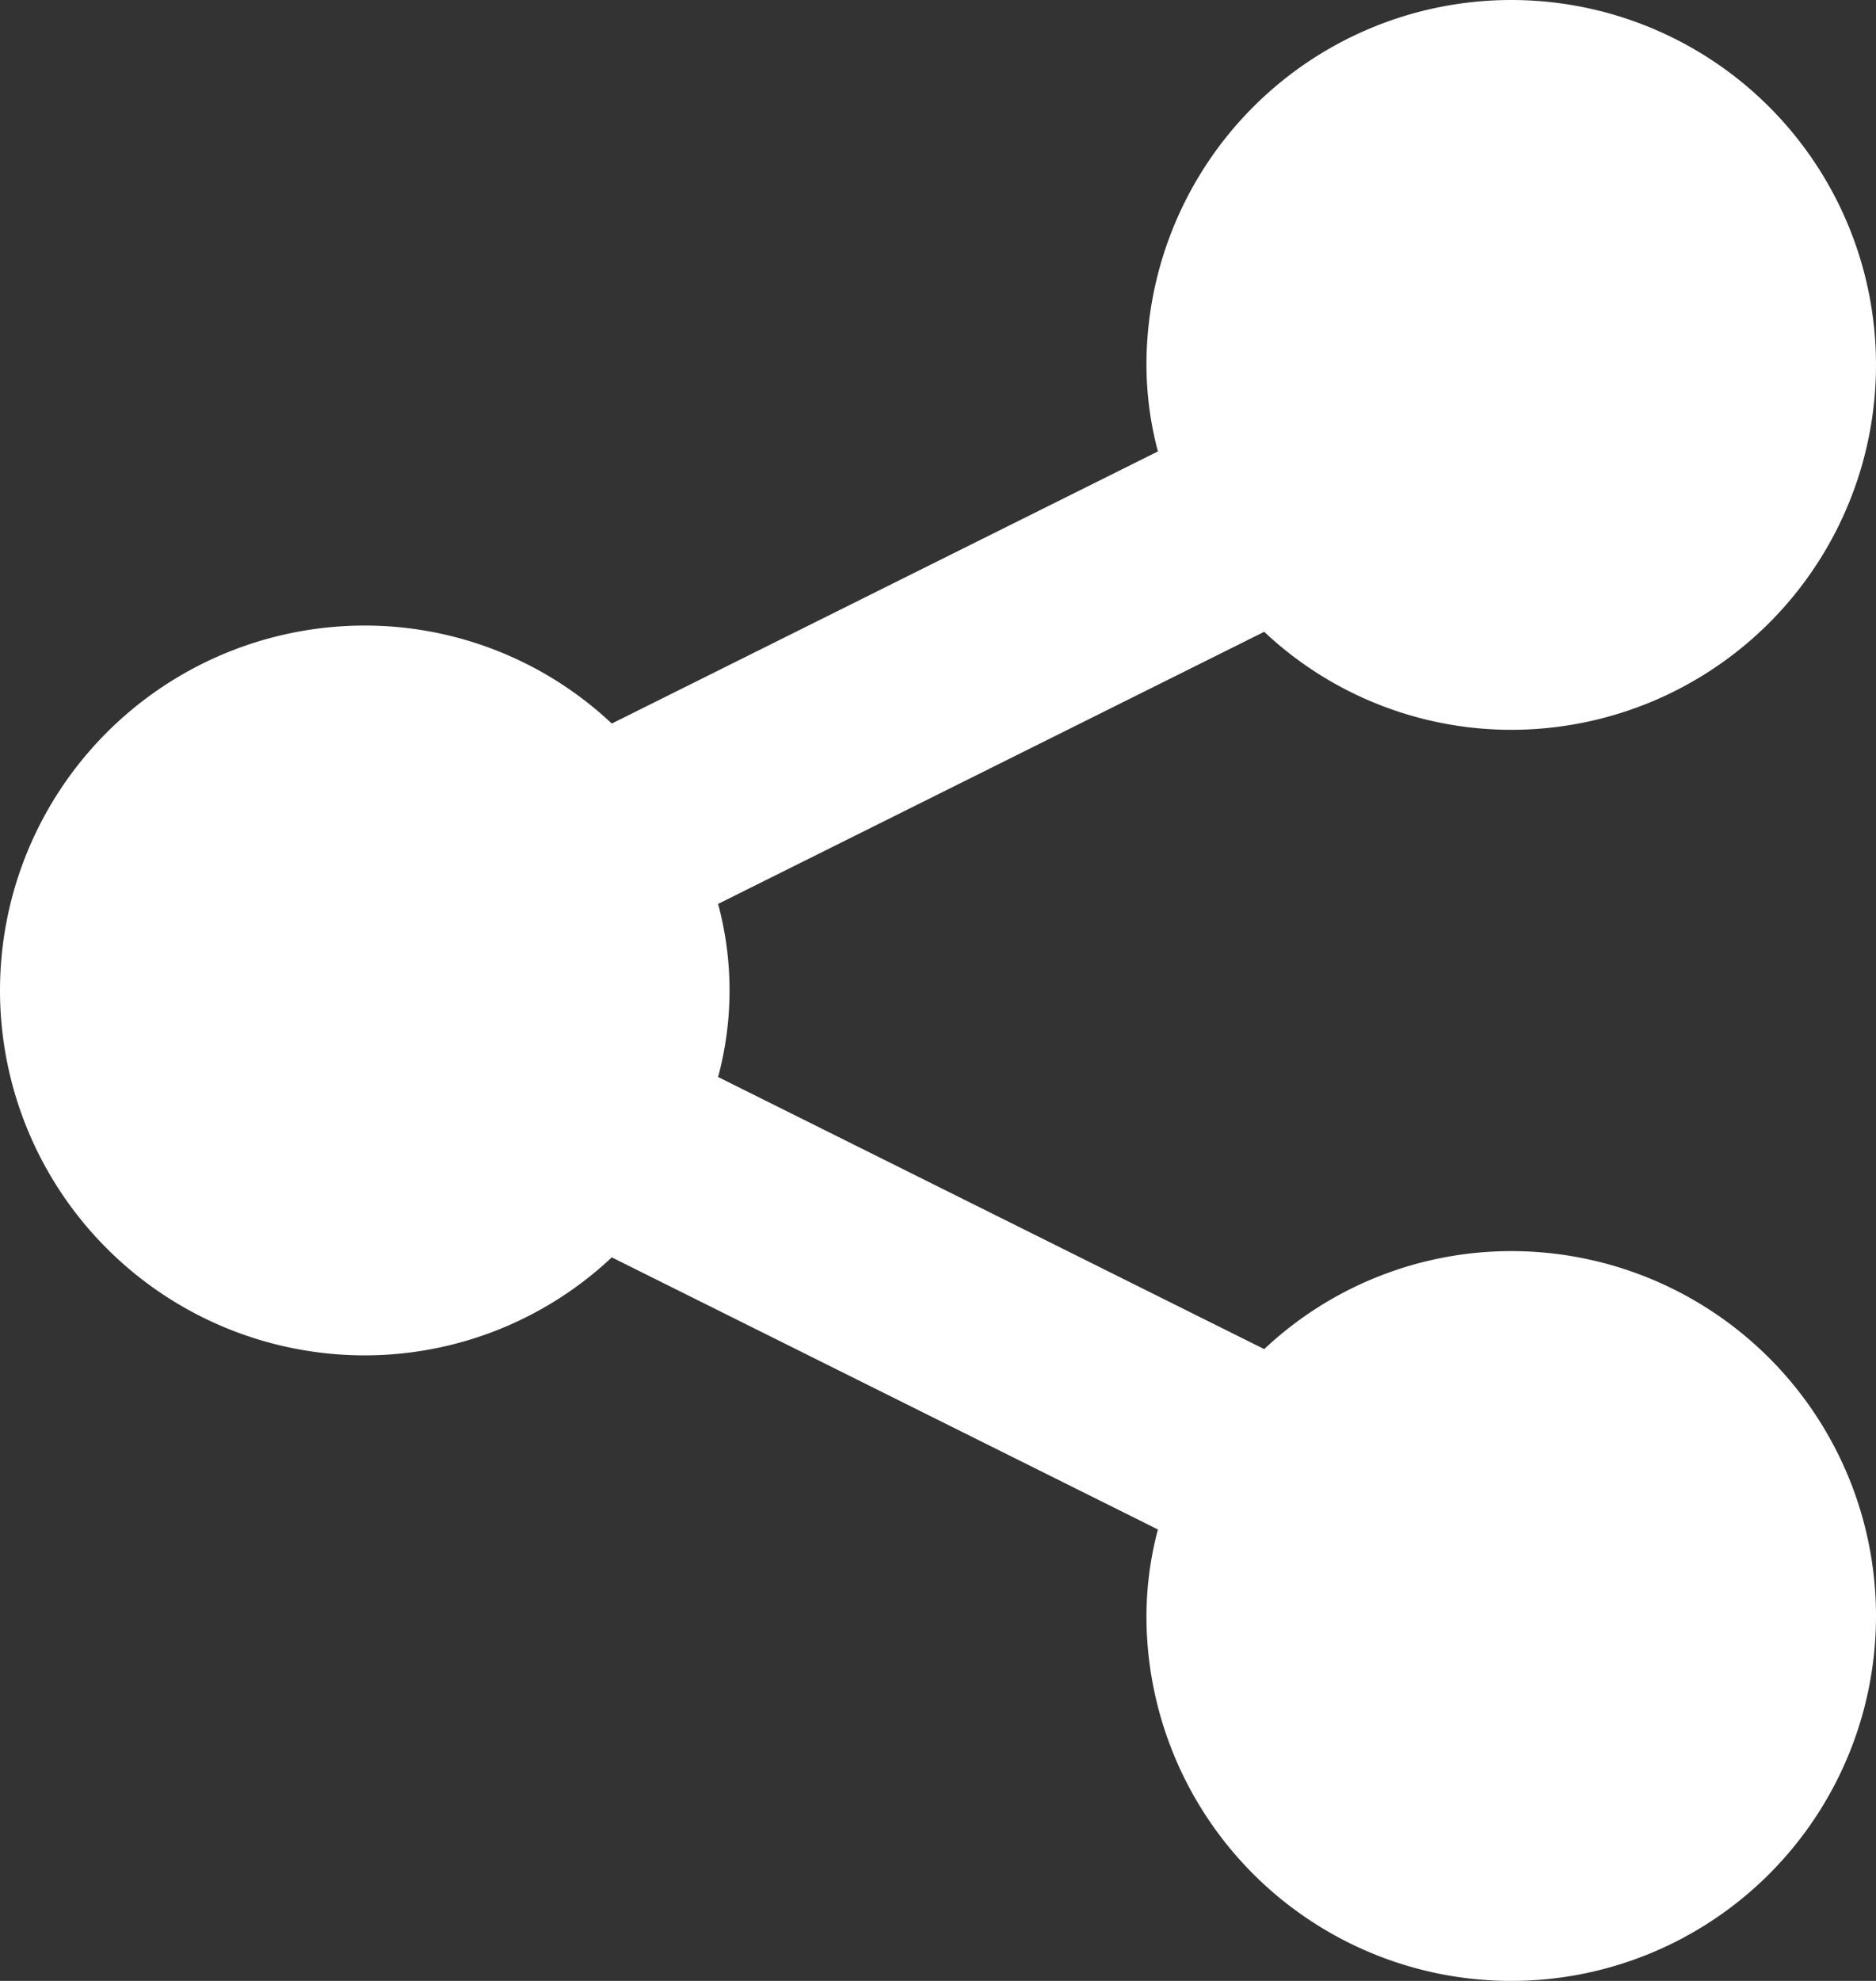 <svg xmlns="http://www.w3.org/2000/svg" width="18" height="19" viewBox="0 0 18 19">
  <rect x="0" y="0" width="18" height="19" fill="#333333" stroke="none"/>
  <path id="share_white" d="M21,18.5a3.5,3.5,0,1,1-7,0,3.26,3.26,0,0,1,.11-.83L8.87,15.06A3.46,3.46,0,0,1,6.5,16a3.5,3.5,0,1,1,0-7,3.46,3.46,0,0,1,2.37.94l5.24-2.61A3.26,3.26,0,0,1,14,6.5,3.5,3.5,0,1,1,17.5,10a3.46,3.46,0,0,1-2.37-.94L9.89,11.67a3.19,3.19,0,0,1,0,1.66l5.24,2.61A3.46,3.46,0,0,1,17.5,15,3.5,3.5,0,0,1,21,18.5Z" transform="translate(-3 -3)" fill="#fff"/>
</svg>
